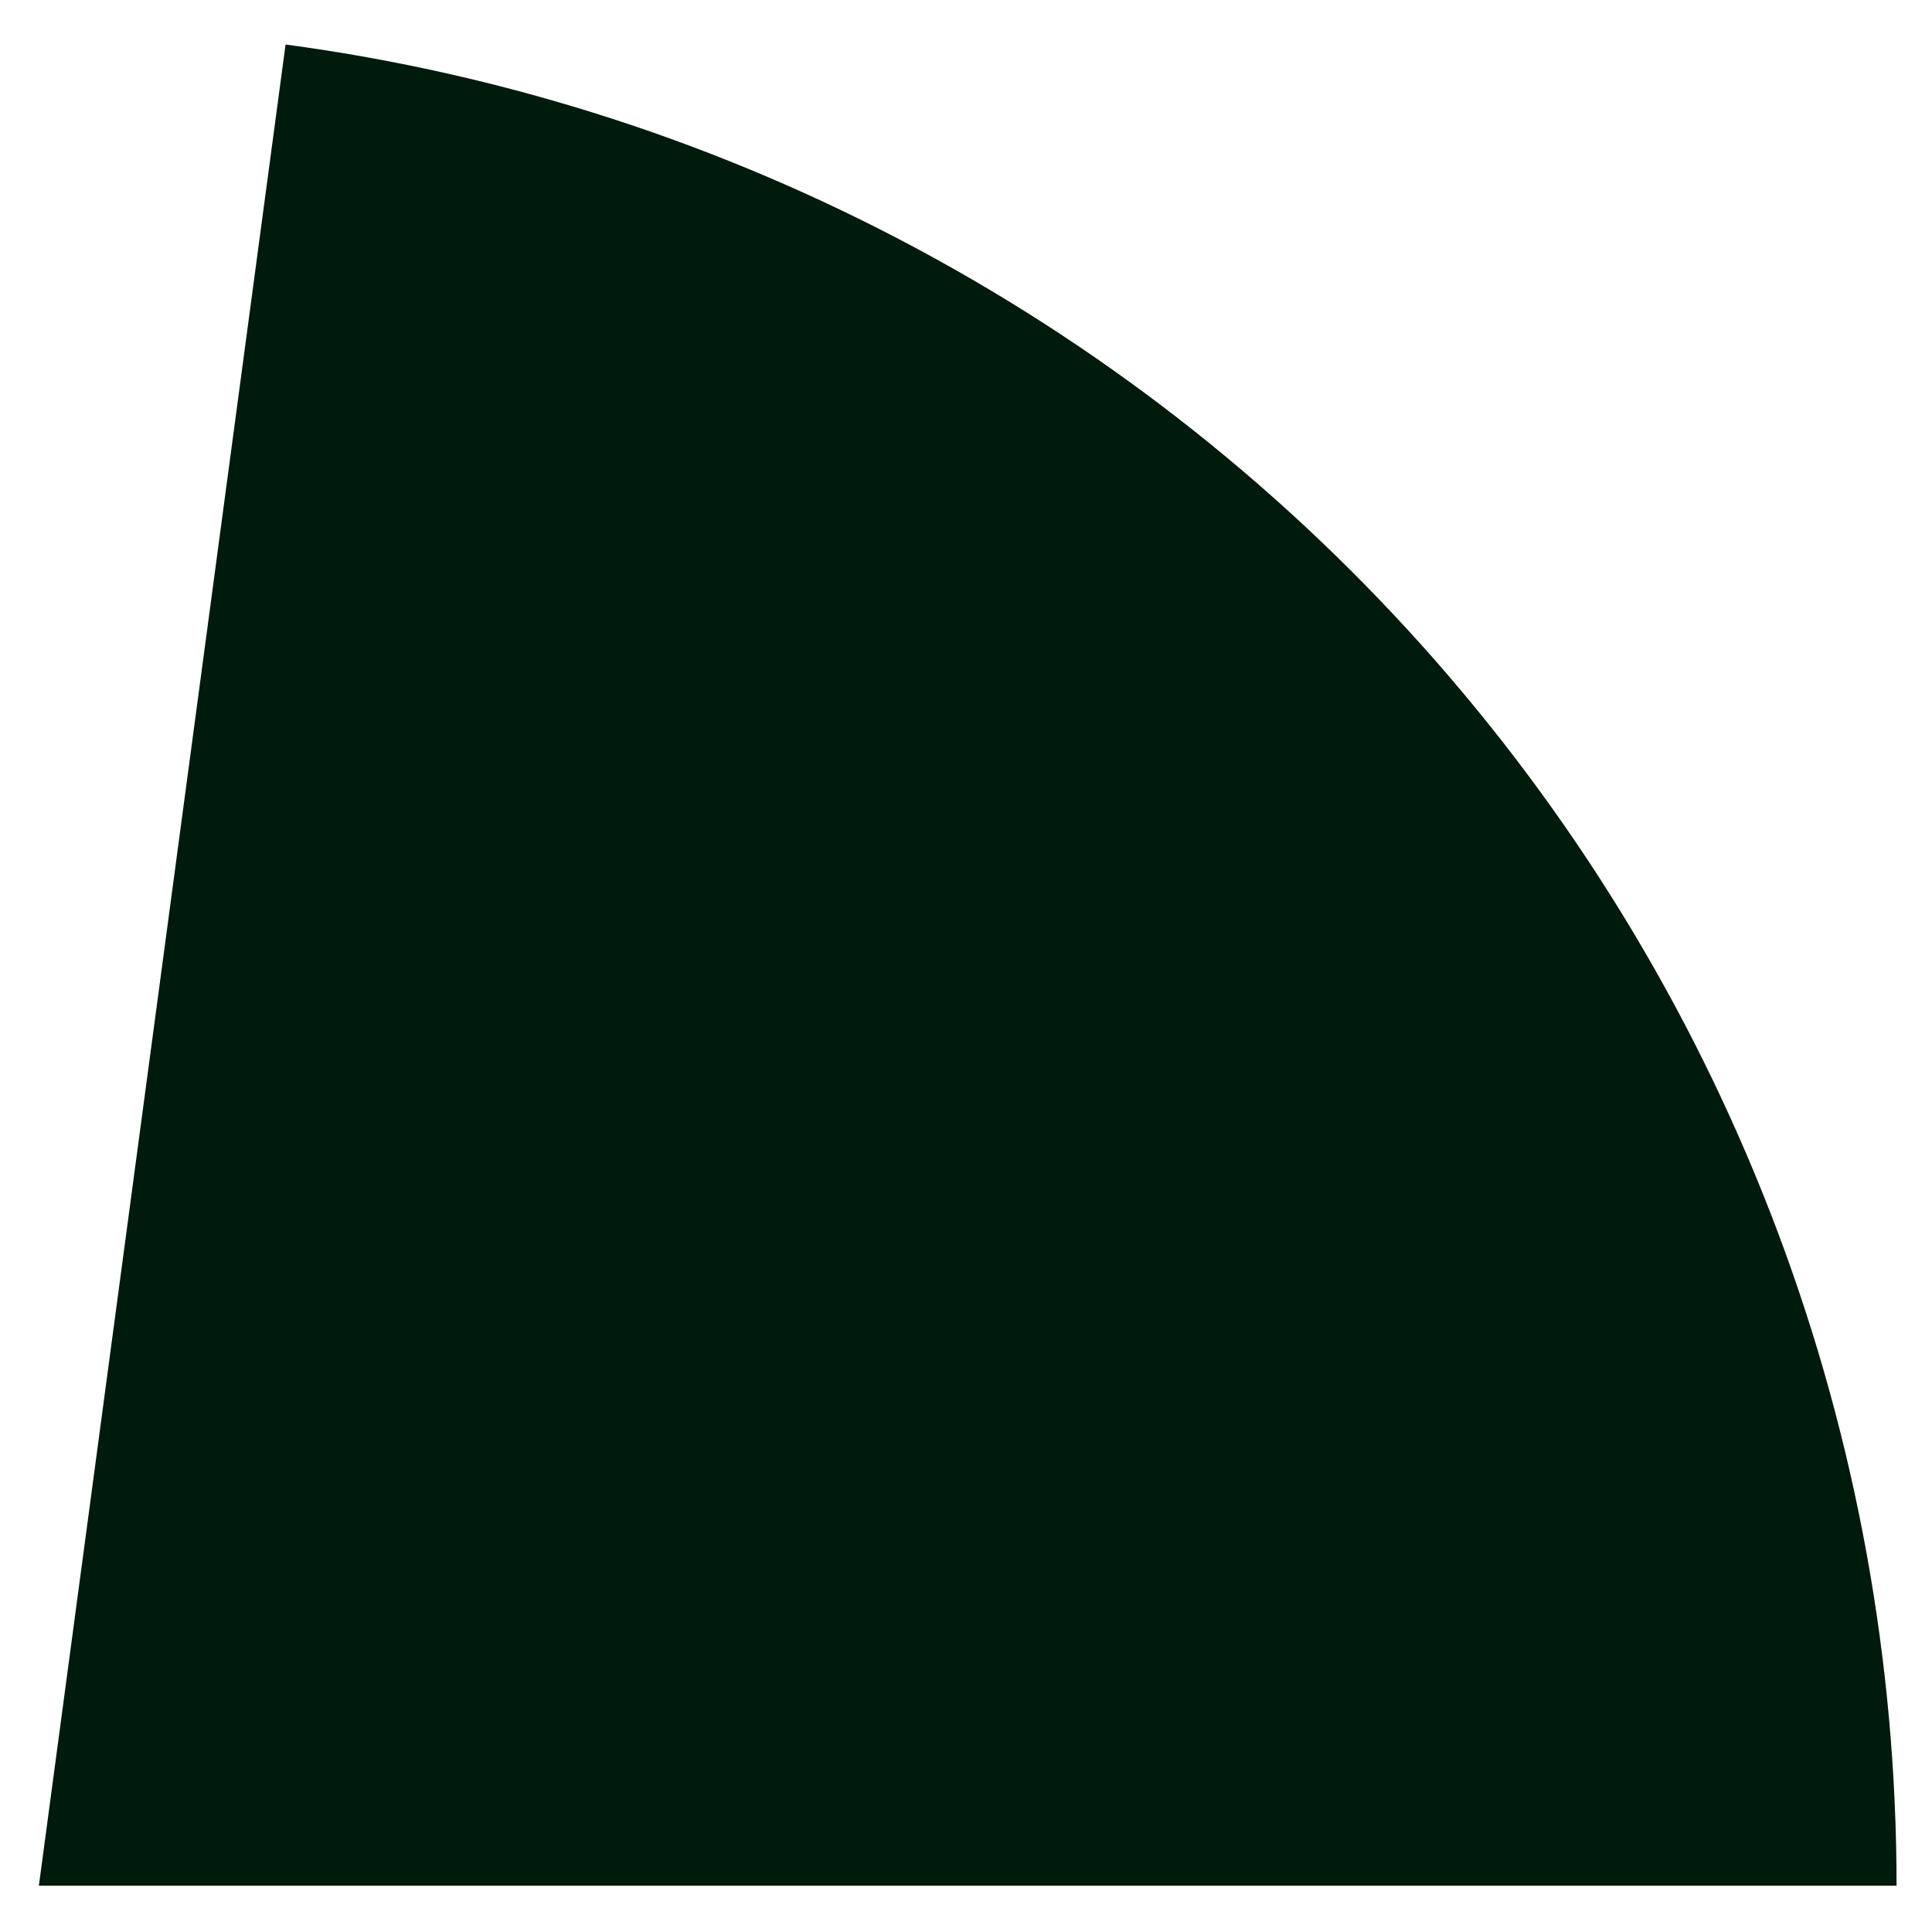 <svg width="26" height="26" viewBox="0 0 26 26" fill="none" xmlns="http://www.w3.org/2000/svg">
<path d="M25.523 25.377C25.523 19.322 23.325 13.472 19.338 8.915C15.351 4.358 9.845 1.403 3.843 0.599L0.523 25.377H25.523Z" fill="#001B0B"/>
</svg>
